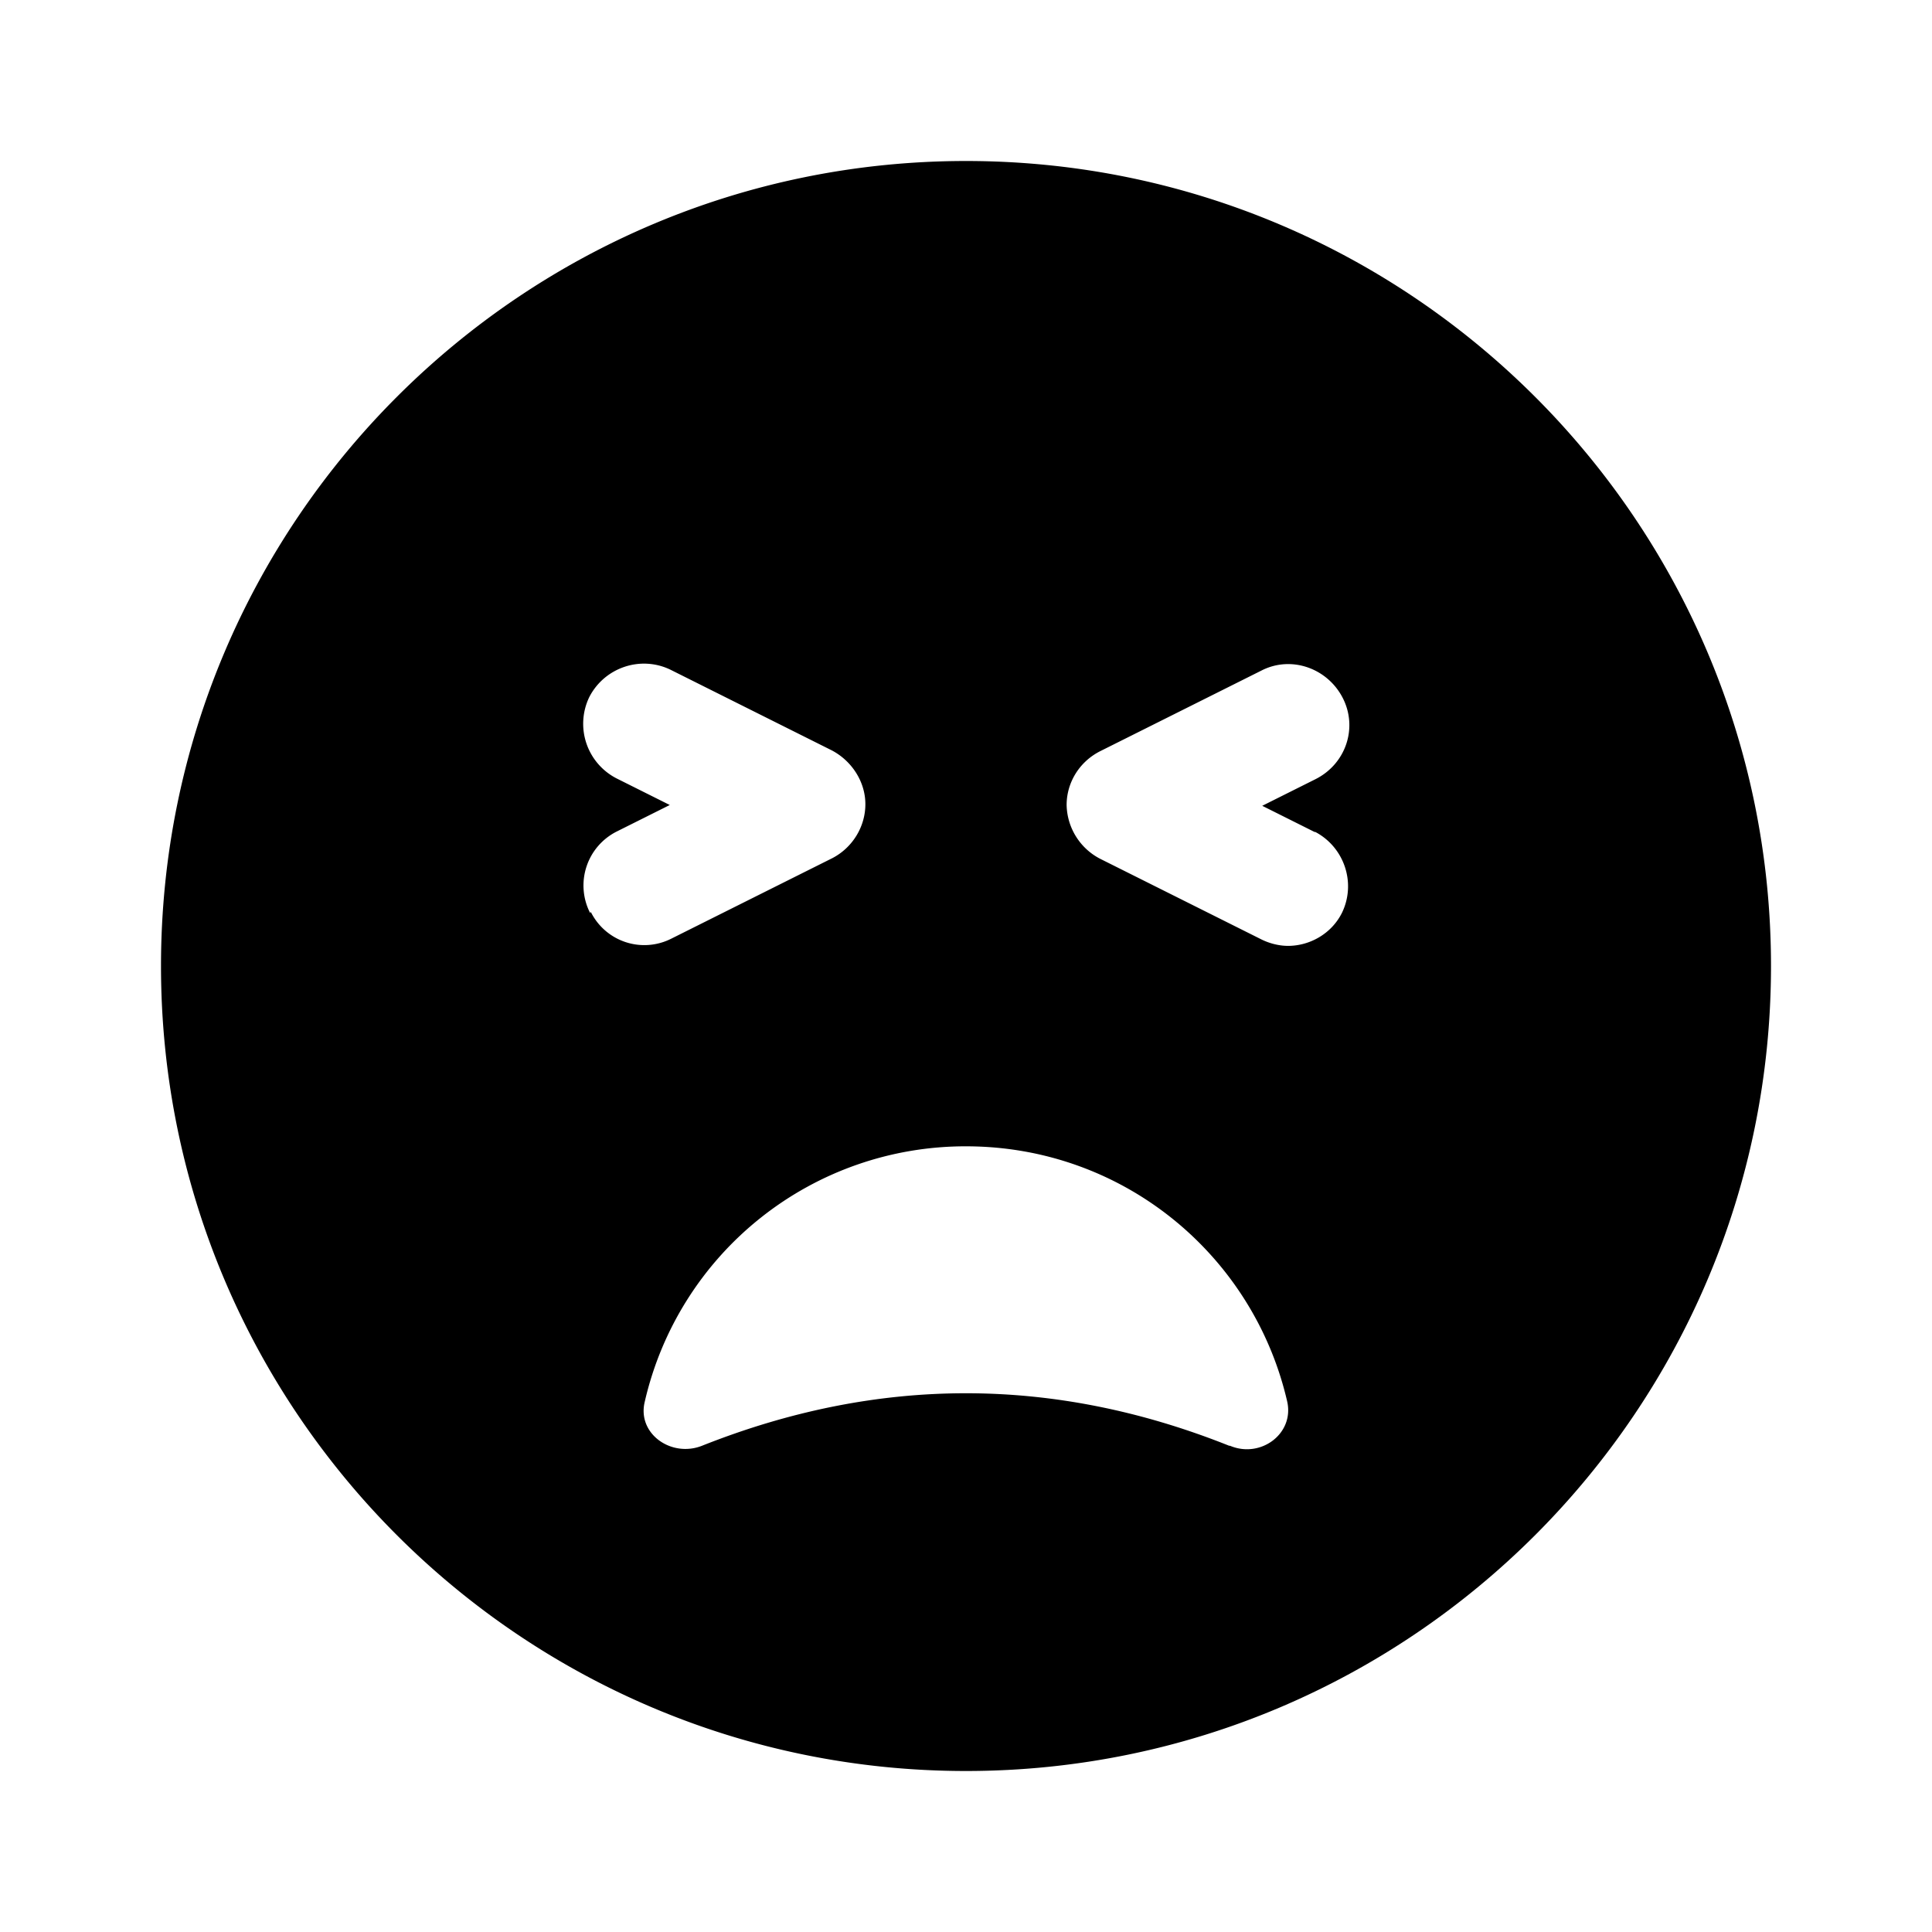 <svg xmlns="http://www.w3.org/2000/svg" width="24" height="24" fill="none"><path fill="currentColor" d="M12 2C6.48 2 2 6.48 2 12s4.48 10 10 10 10-4.48 10-10S17.52 2 12 2Zm-4.67 9.34a.75.75 0 0 1 .33-1.01l.66-.33-.66-.33a.763.763 0 0 1-.34-1.01c.19-.37.64-.52 1.01-.34l2 1c.25.13.42.39.42.67s-.16.54-.41.67l-2 1a.742.742 0 0 1-1-.33l-.01.01Zm7.94 6.62c-2.18-.87-4.36-.87-6.55 0-.38.15-.81-.15-.71-.55A4.087 4.087 0 0 1 12 14.24c1.95 0 3.57 1.35 3.99 3.17.09.4-.33.71-.71.55h-.01Zm1.06-7.63c.37.19.52.64.34 1.01-.13.26-.4.41-.67.41-.11 0-.23-.03-.33-.08l-2-1a.77.77 0 0 1-.42-.67c0-.28.16-.54.42-.67l2-1c.37-.19.82-.03 1.01.34.19.37.04.82-.34 1.01l-.66.33.66.33-.01-.01Z"/></svg>